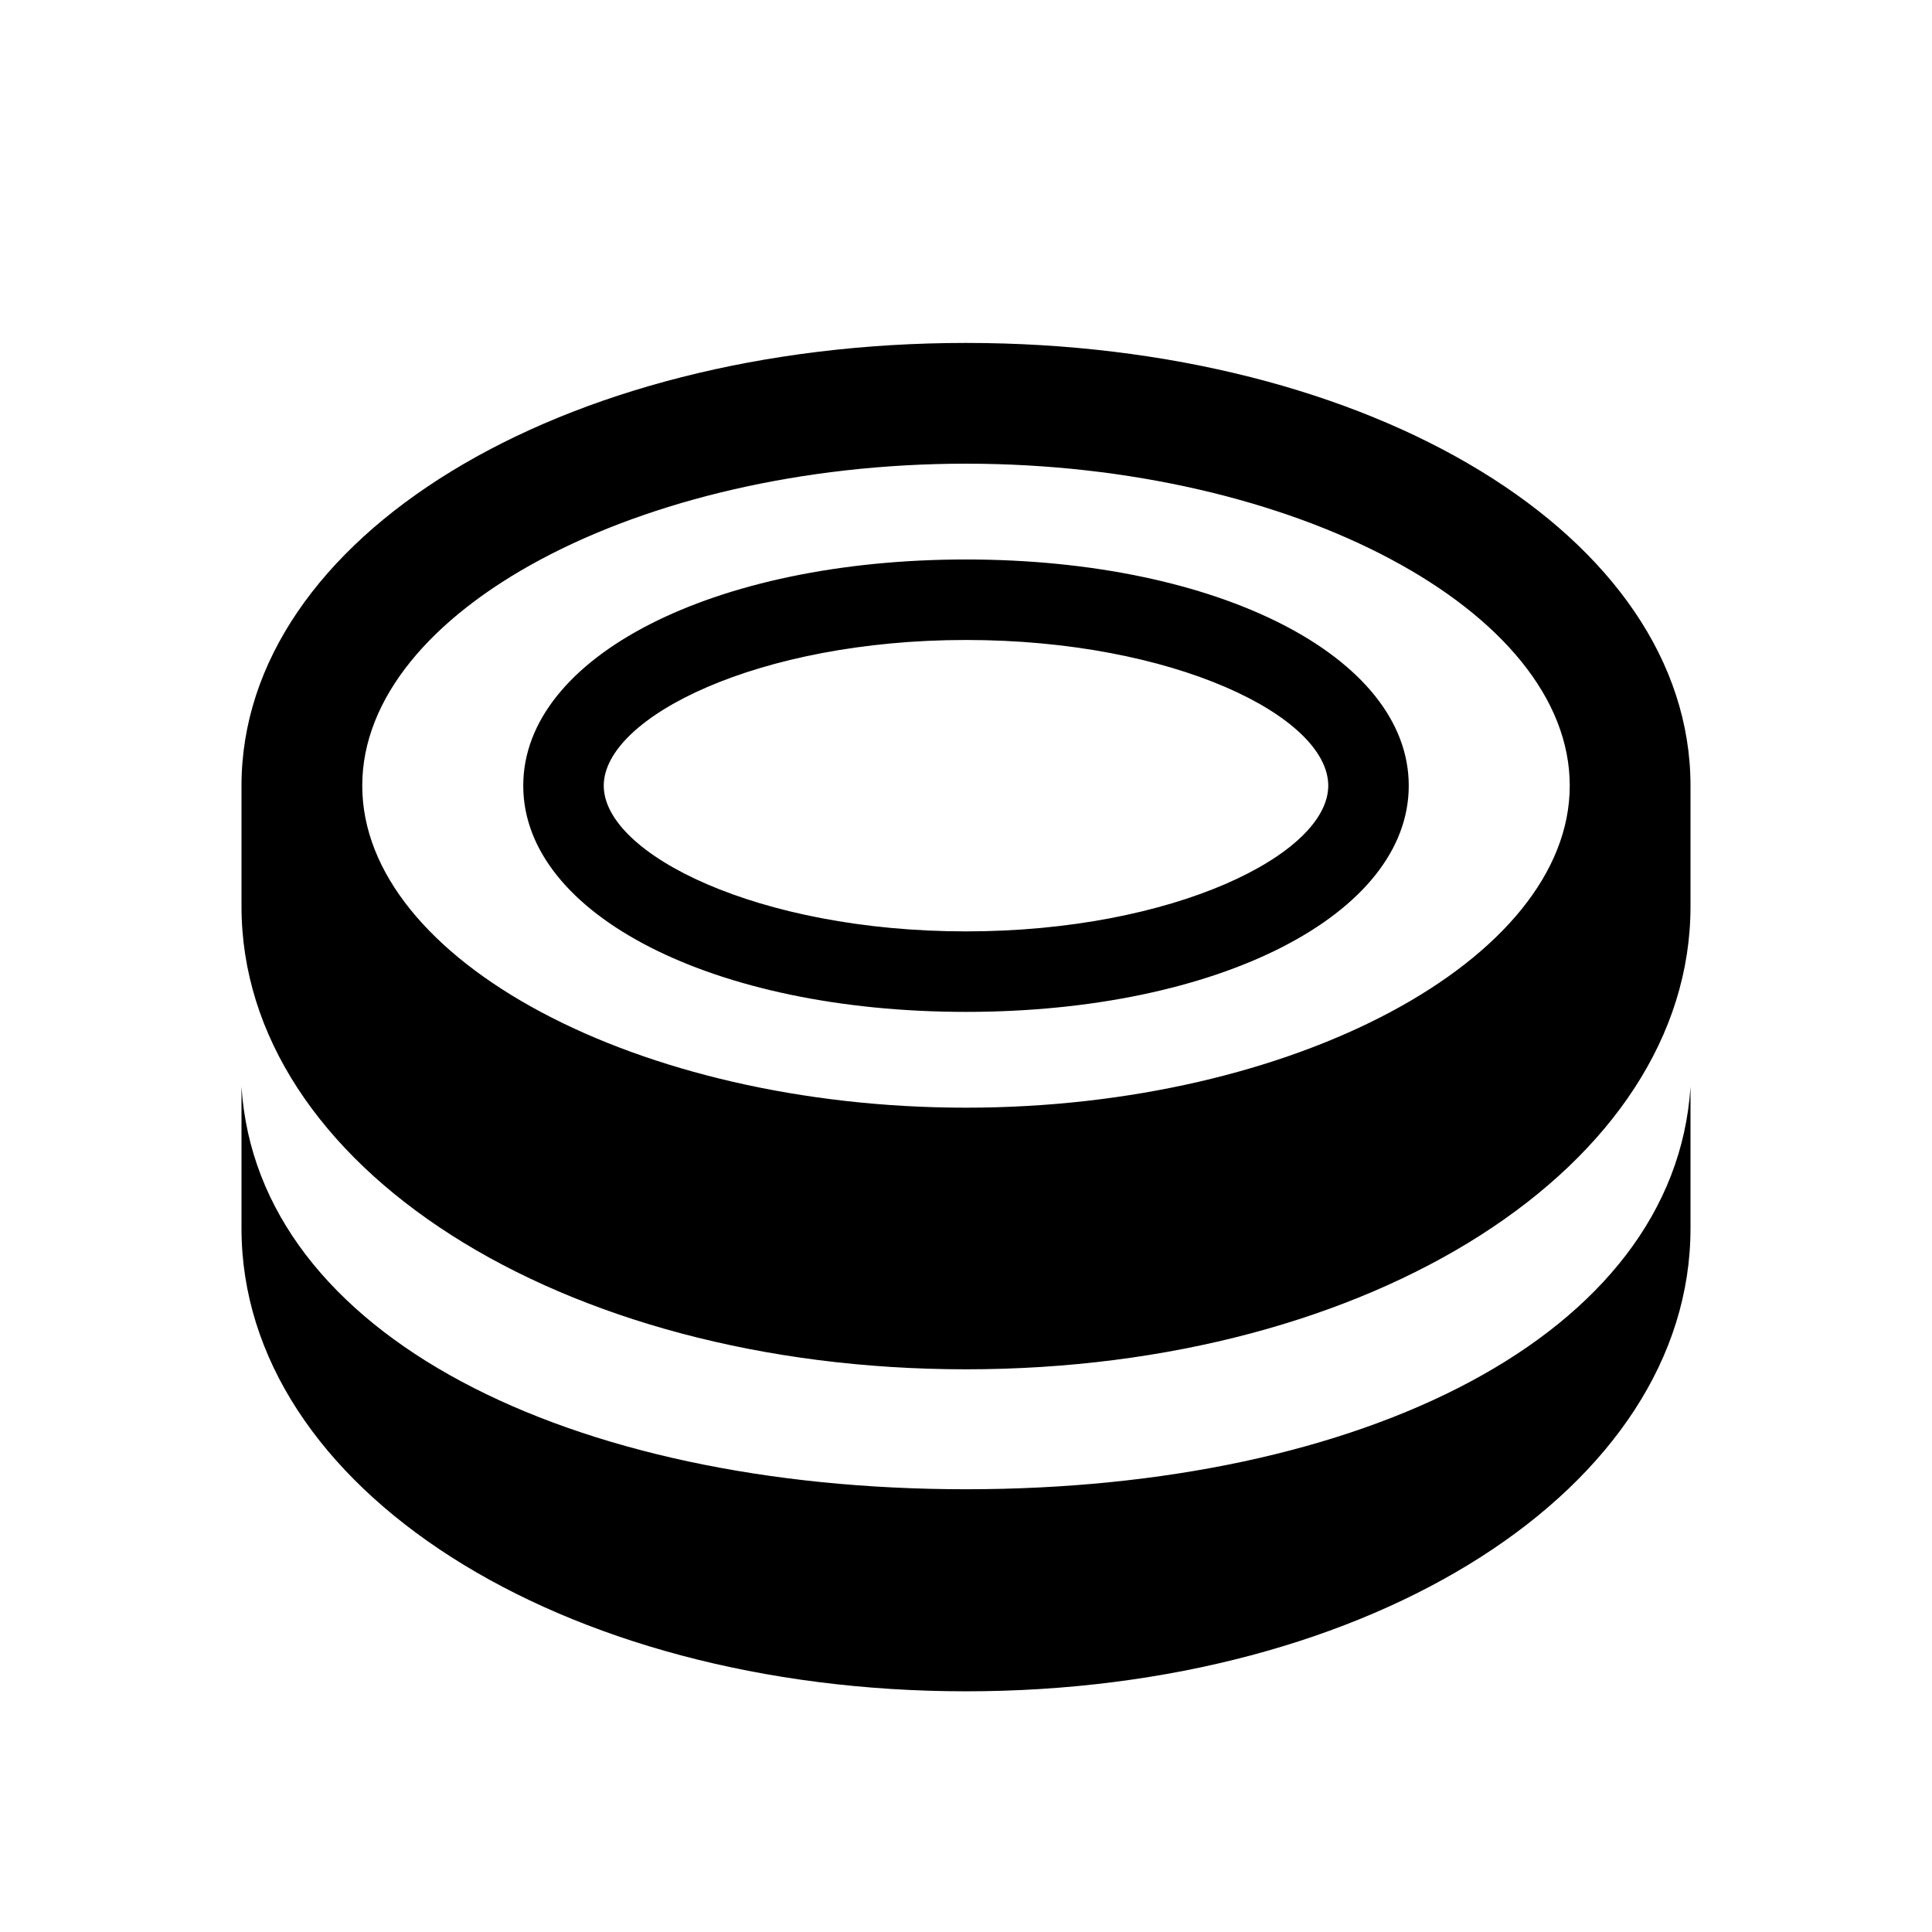<svg width="24" height="24" viewBox="0 0 24 24" xmlns="http://www.w3.org/2000/svg" fill="currentColor"><path d="M21 13.5V13v2.26c0 3.22-3.95 5.75-9 5.75s-9-2.53-9-5.75V13.5c.2 3.1 4.09 5 9 5s8.8-1.9 9-5zm0-3.74v1.5c0 3.22-3.95 5.75-9 5.75s-9-2.53-9-5.75v-1.5c0-3.08 3.95-5.5 9-5.5s9 2.41 9 5.5zm-1.5 0c0-2.17-3.43-4-7.5-4s-7.5 1.83-7.5 4 3.43 4 7.5 4 7.5-1.84 7.5-4zm-2 0c0-1.6-2.36-2.81-5.5-2.81S6.5 8.16 6.5 9.76s2.36 2.81 5.5 2.81 5.5-1.21 5.5-2.81zm-1 0c0 .85-1.92 1.81-4.5 1.81s-4.5-.96-4.5-1.81c0-.85 1.92-1.81 4.5-1.81s4.5.95 4.5 1.81z"/></svg>
